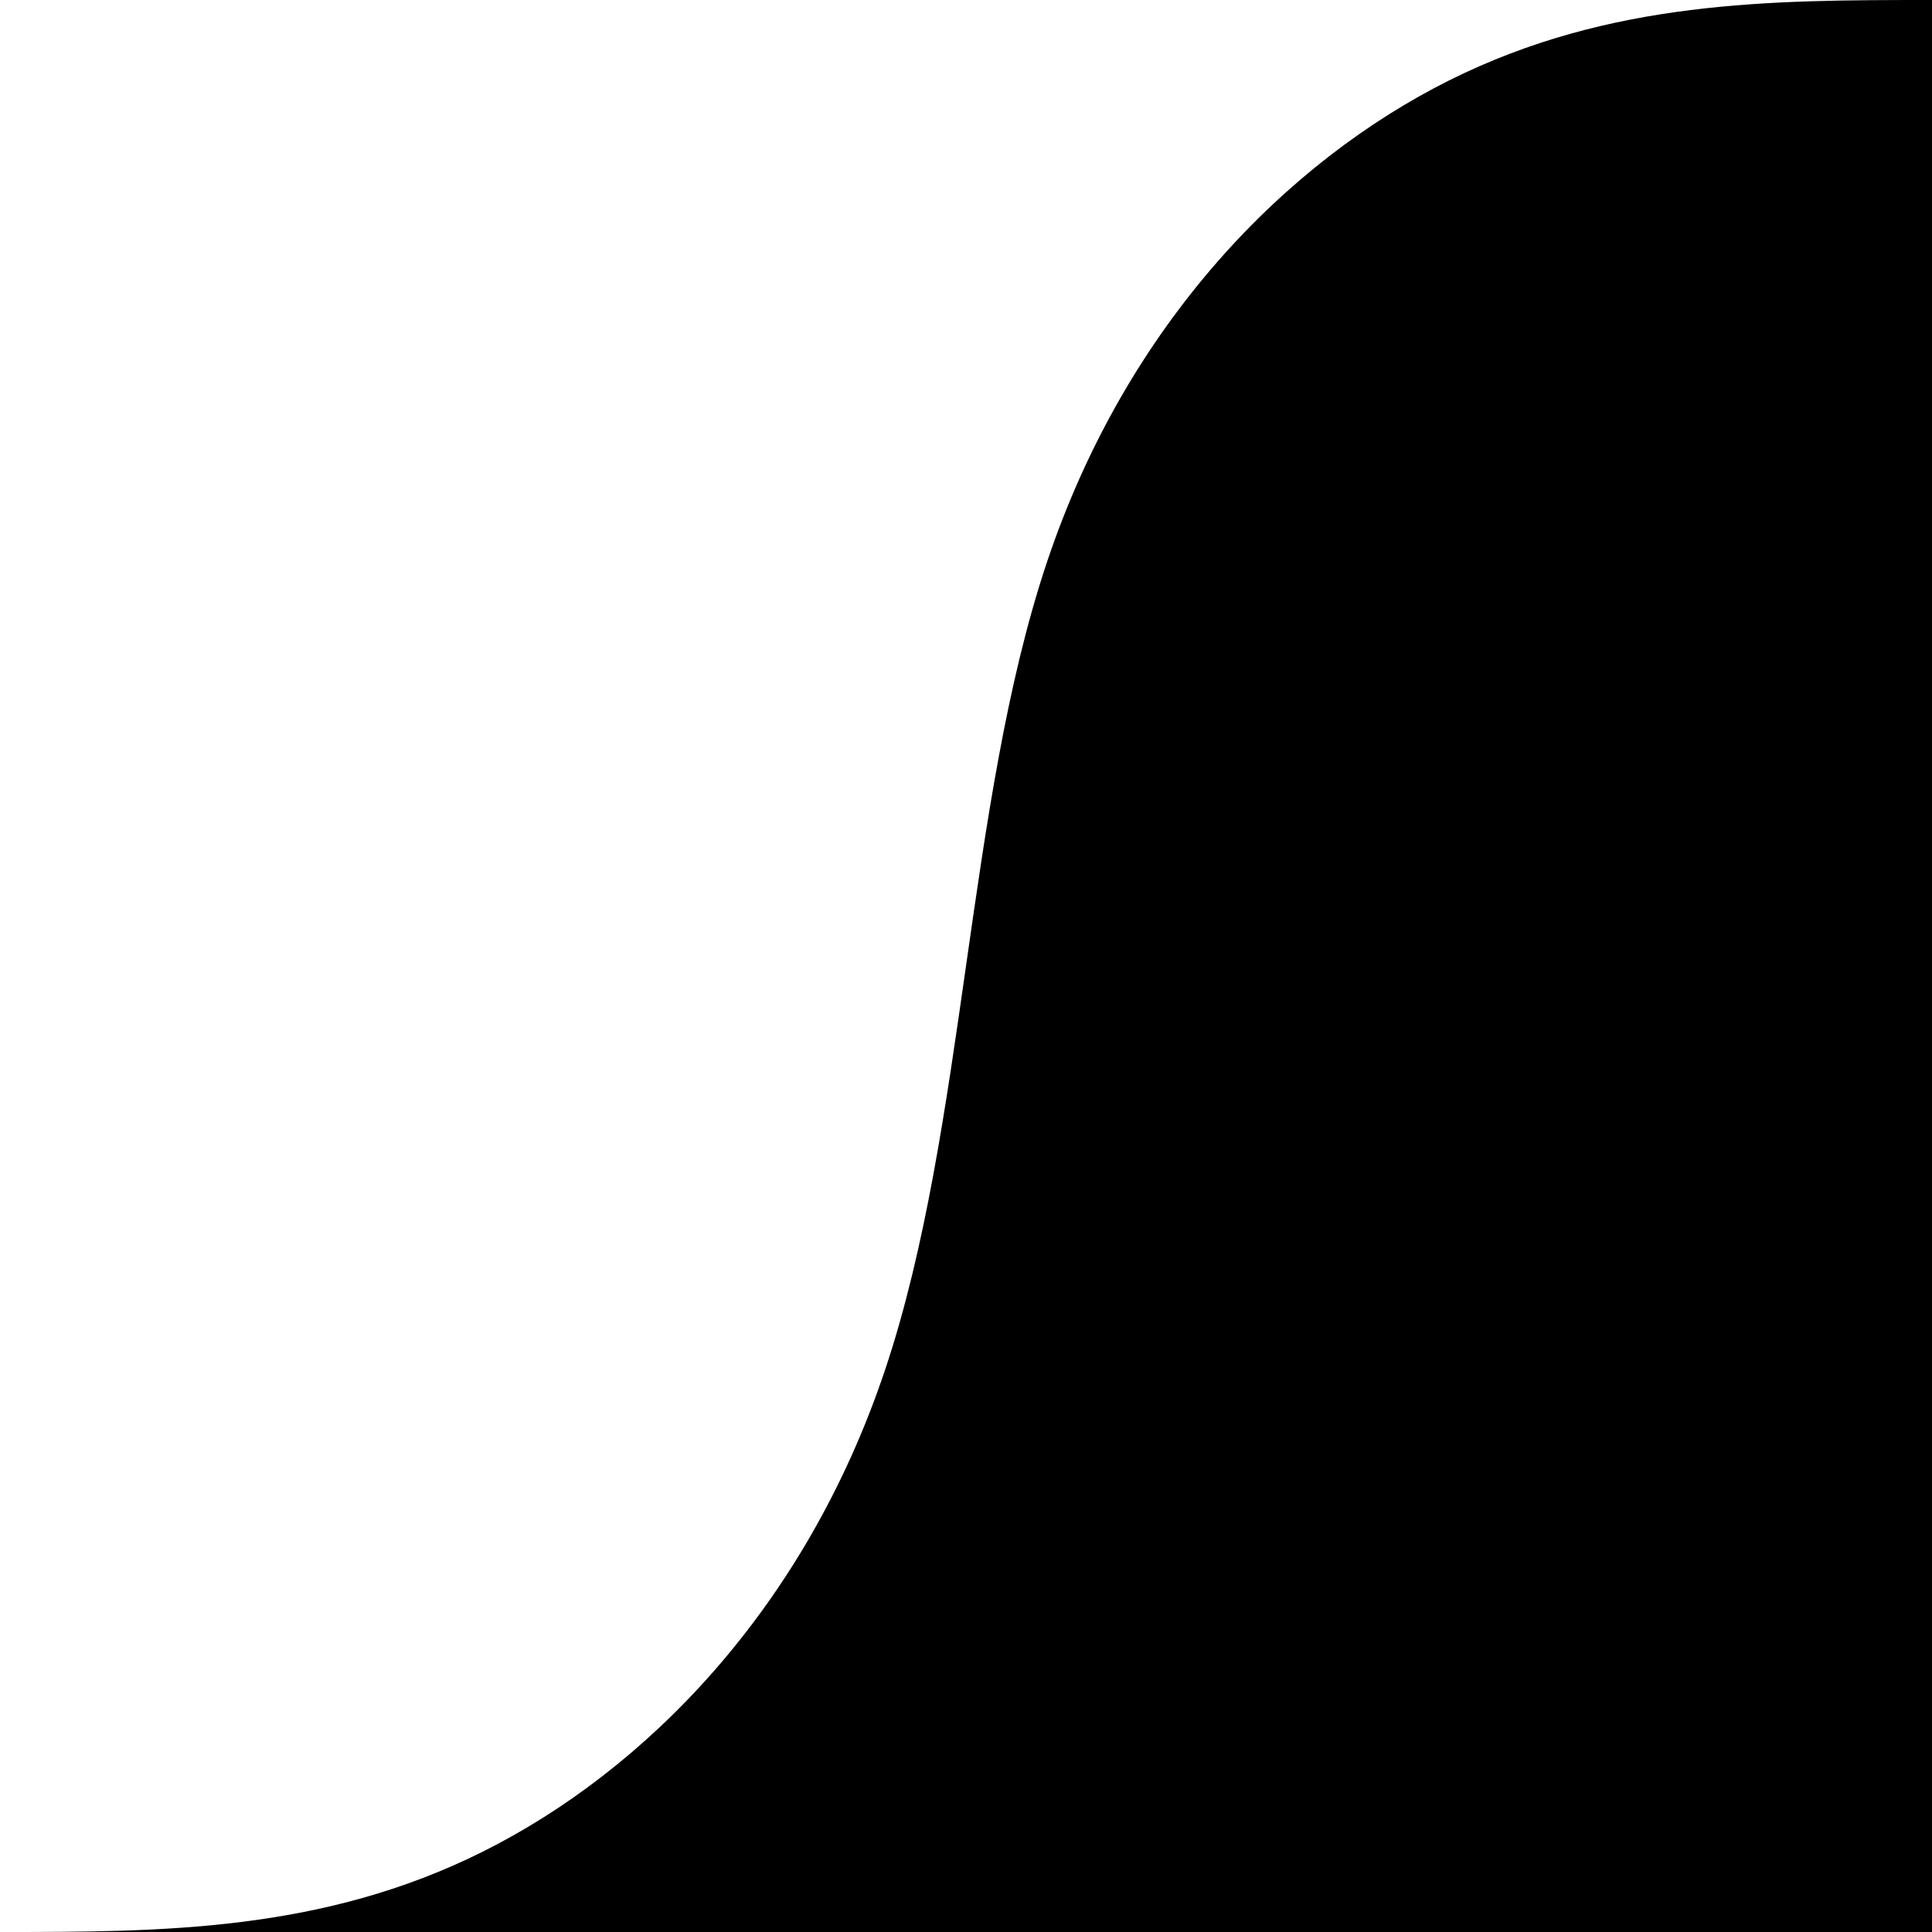 <!-- Created by QNetITQ for the WaveFox project -->

<svg xmlns="http://www.w3.org/2000/svg" width="32" height="32" viewBox="0 0 32 32" preserveAspectRatio="none">

    <path fill="context-fill" transform="rotate(180deg)" d="m 0,32 c 2.667,0 5.334,0 8.001,-1.333 2.666,-1.333 5.333,-4 6.666,-8 C 16,18.668 16,13.334 17.333,9.334 c 1.333,-4 4,-6.667 6.667,-8.001 C 26.668,0 29.333,0 32,0 c 0,0 0,32 0,32 0,0 -32,0 -32,0 z" />

</svg>
